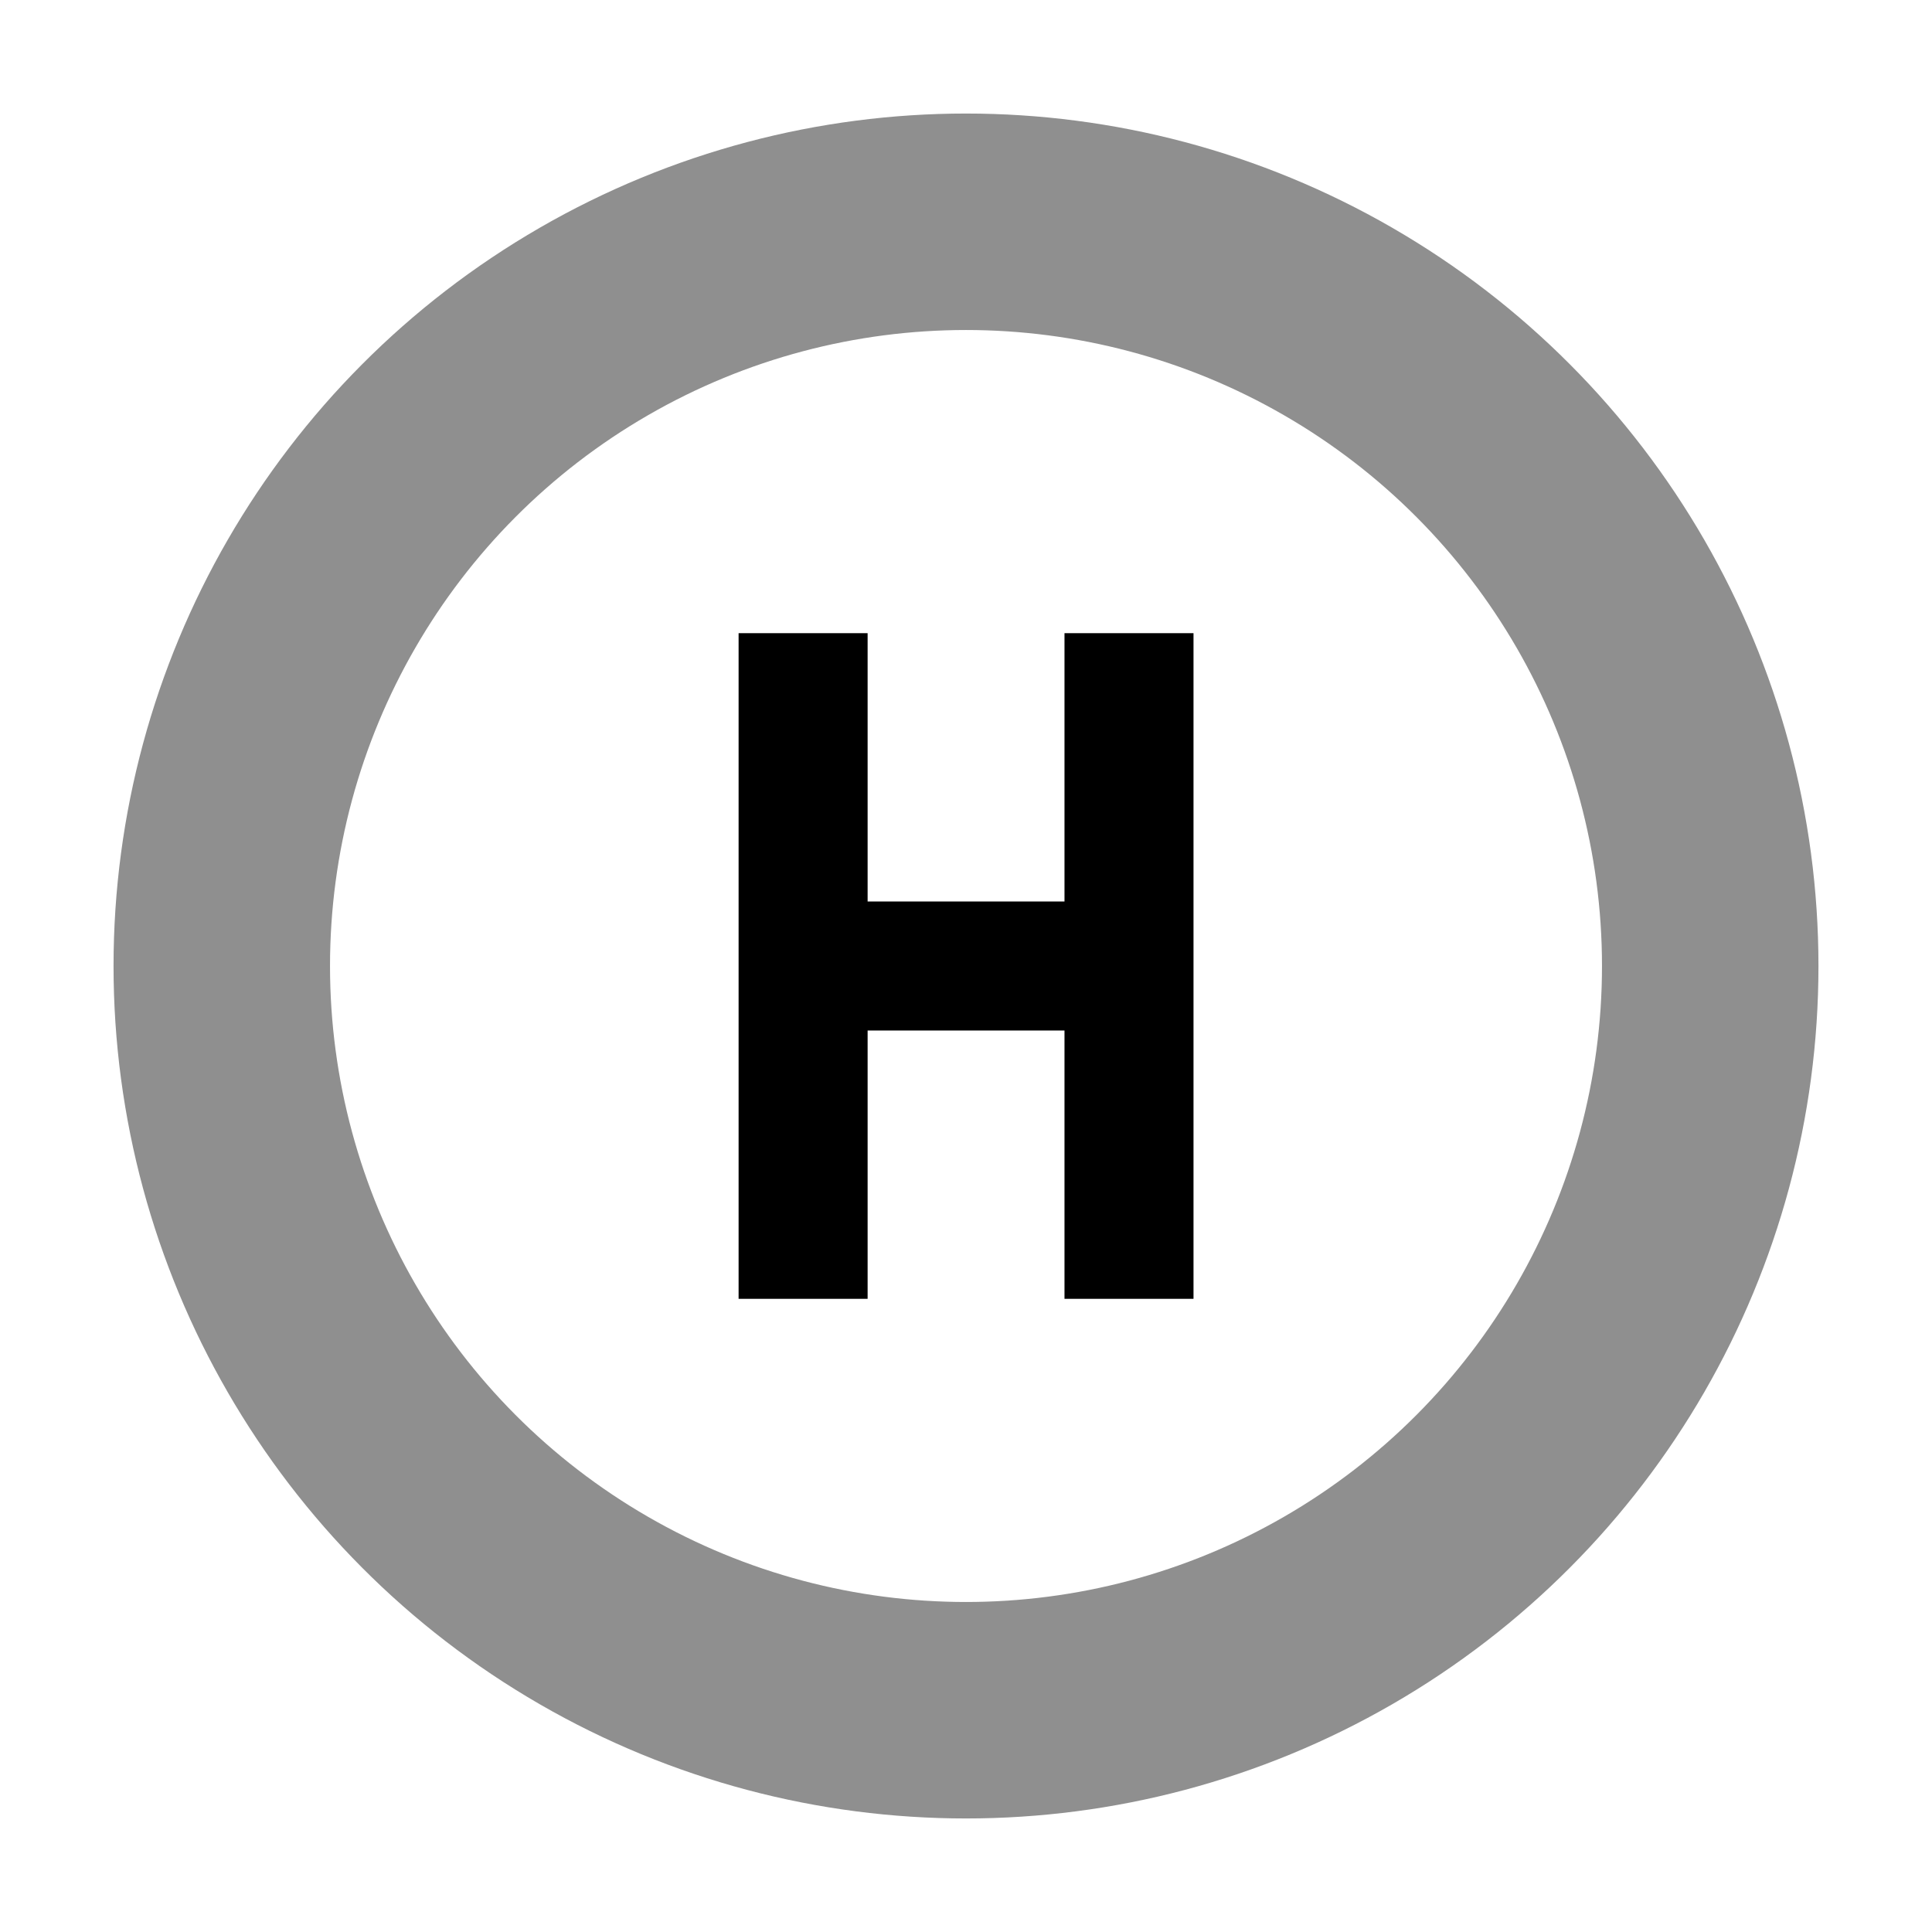 <?xml version="1.0" encoding="UTF-8" standalone="no"?>
<!-- Created with Inkscape (http://www.inkscape.org/) -->

<svg
   width="17.85mm"
   height="17.85mm"
   viewBox="0 0 17.85 17.85"
   version="1.1"
   id="svg1"
   sodipodi:docname="hydrogen-constant.svg"
   inkscape:version="1.3 (0e150ed6c4, 2023-07-21)"
   xmlns:inkscape="http://www.inkscape.org/namespaces/inkscape"
   xmlns:sodipodi="http://sodipodi.sourceforge.net/DTD/sodipodi-0.dtd"
   xmlns="http://www.w3.org/2000/svg"
   xmlns:svg="http://www.w3.org/2000/svg">
  <sodipodi:namedview
     id="namedview1"
     pagecolor="#ffffff"
     bordercolor="#000000"
     borderopacity="0.25"
     inkscape:showpageshadow="2"
     inkscape:pageopacity="0.0"
     inkscape:pagecheckerboard="0"
     inkscape:deskcolor="#d1d1d1"
     inkscape:document-units="mm"
     showguides="false"
     inkscape:zoom="12.05051"
     inkscape:cx="33.69152"
     inkscape:cy="33.733012"
     inkscape:window-width="2560"
     inkscape:window-height="1369"
     inkscape:window-x="1912"
     inkscape:window-y="-8"
     inkscape:window-maximized="1"
     inkscape:current-layer="layer1" />
  <defs
     id="defs1" />
  <g
     inkscape:label="Layer 1"
     inkscape:groupmode="layer"
     id="layer1"
     transform="translate(-58.393,-38.873)">
    <circle
       style="fill:none;fill-opacity:1;stroke:#8f8f8f;stroke-width:2;stroke-linecap:butt;stroke-dasharray:none;stroke-opacity:1"
       id="path6-0"
       cx="67.318"
       cy="47.798"
       r="6.876" />
    <path
       id="path17-7-9"
       style="color:#000000;fill:#000000;stroke:none;stroke-width:0.265;-inkscape-stroke:none"
       d="m 65.217,44.723 v 6.15 h 1.192 v -2.479 h 1.819 v 2.479 h 1.192 v -6.15 h -1.192 v 2.479 h -1.819 v -2.479 z" />
  </g>
</svg>
